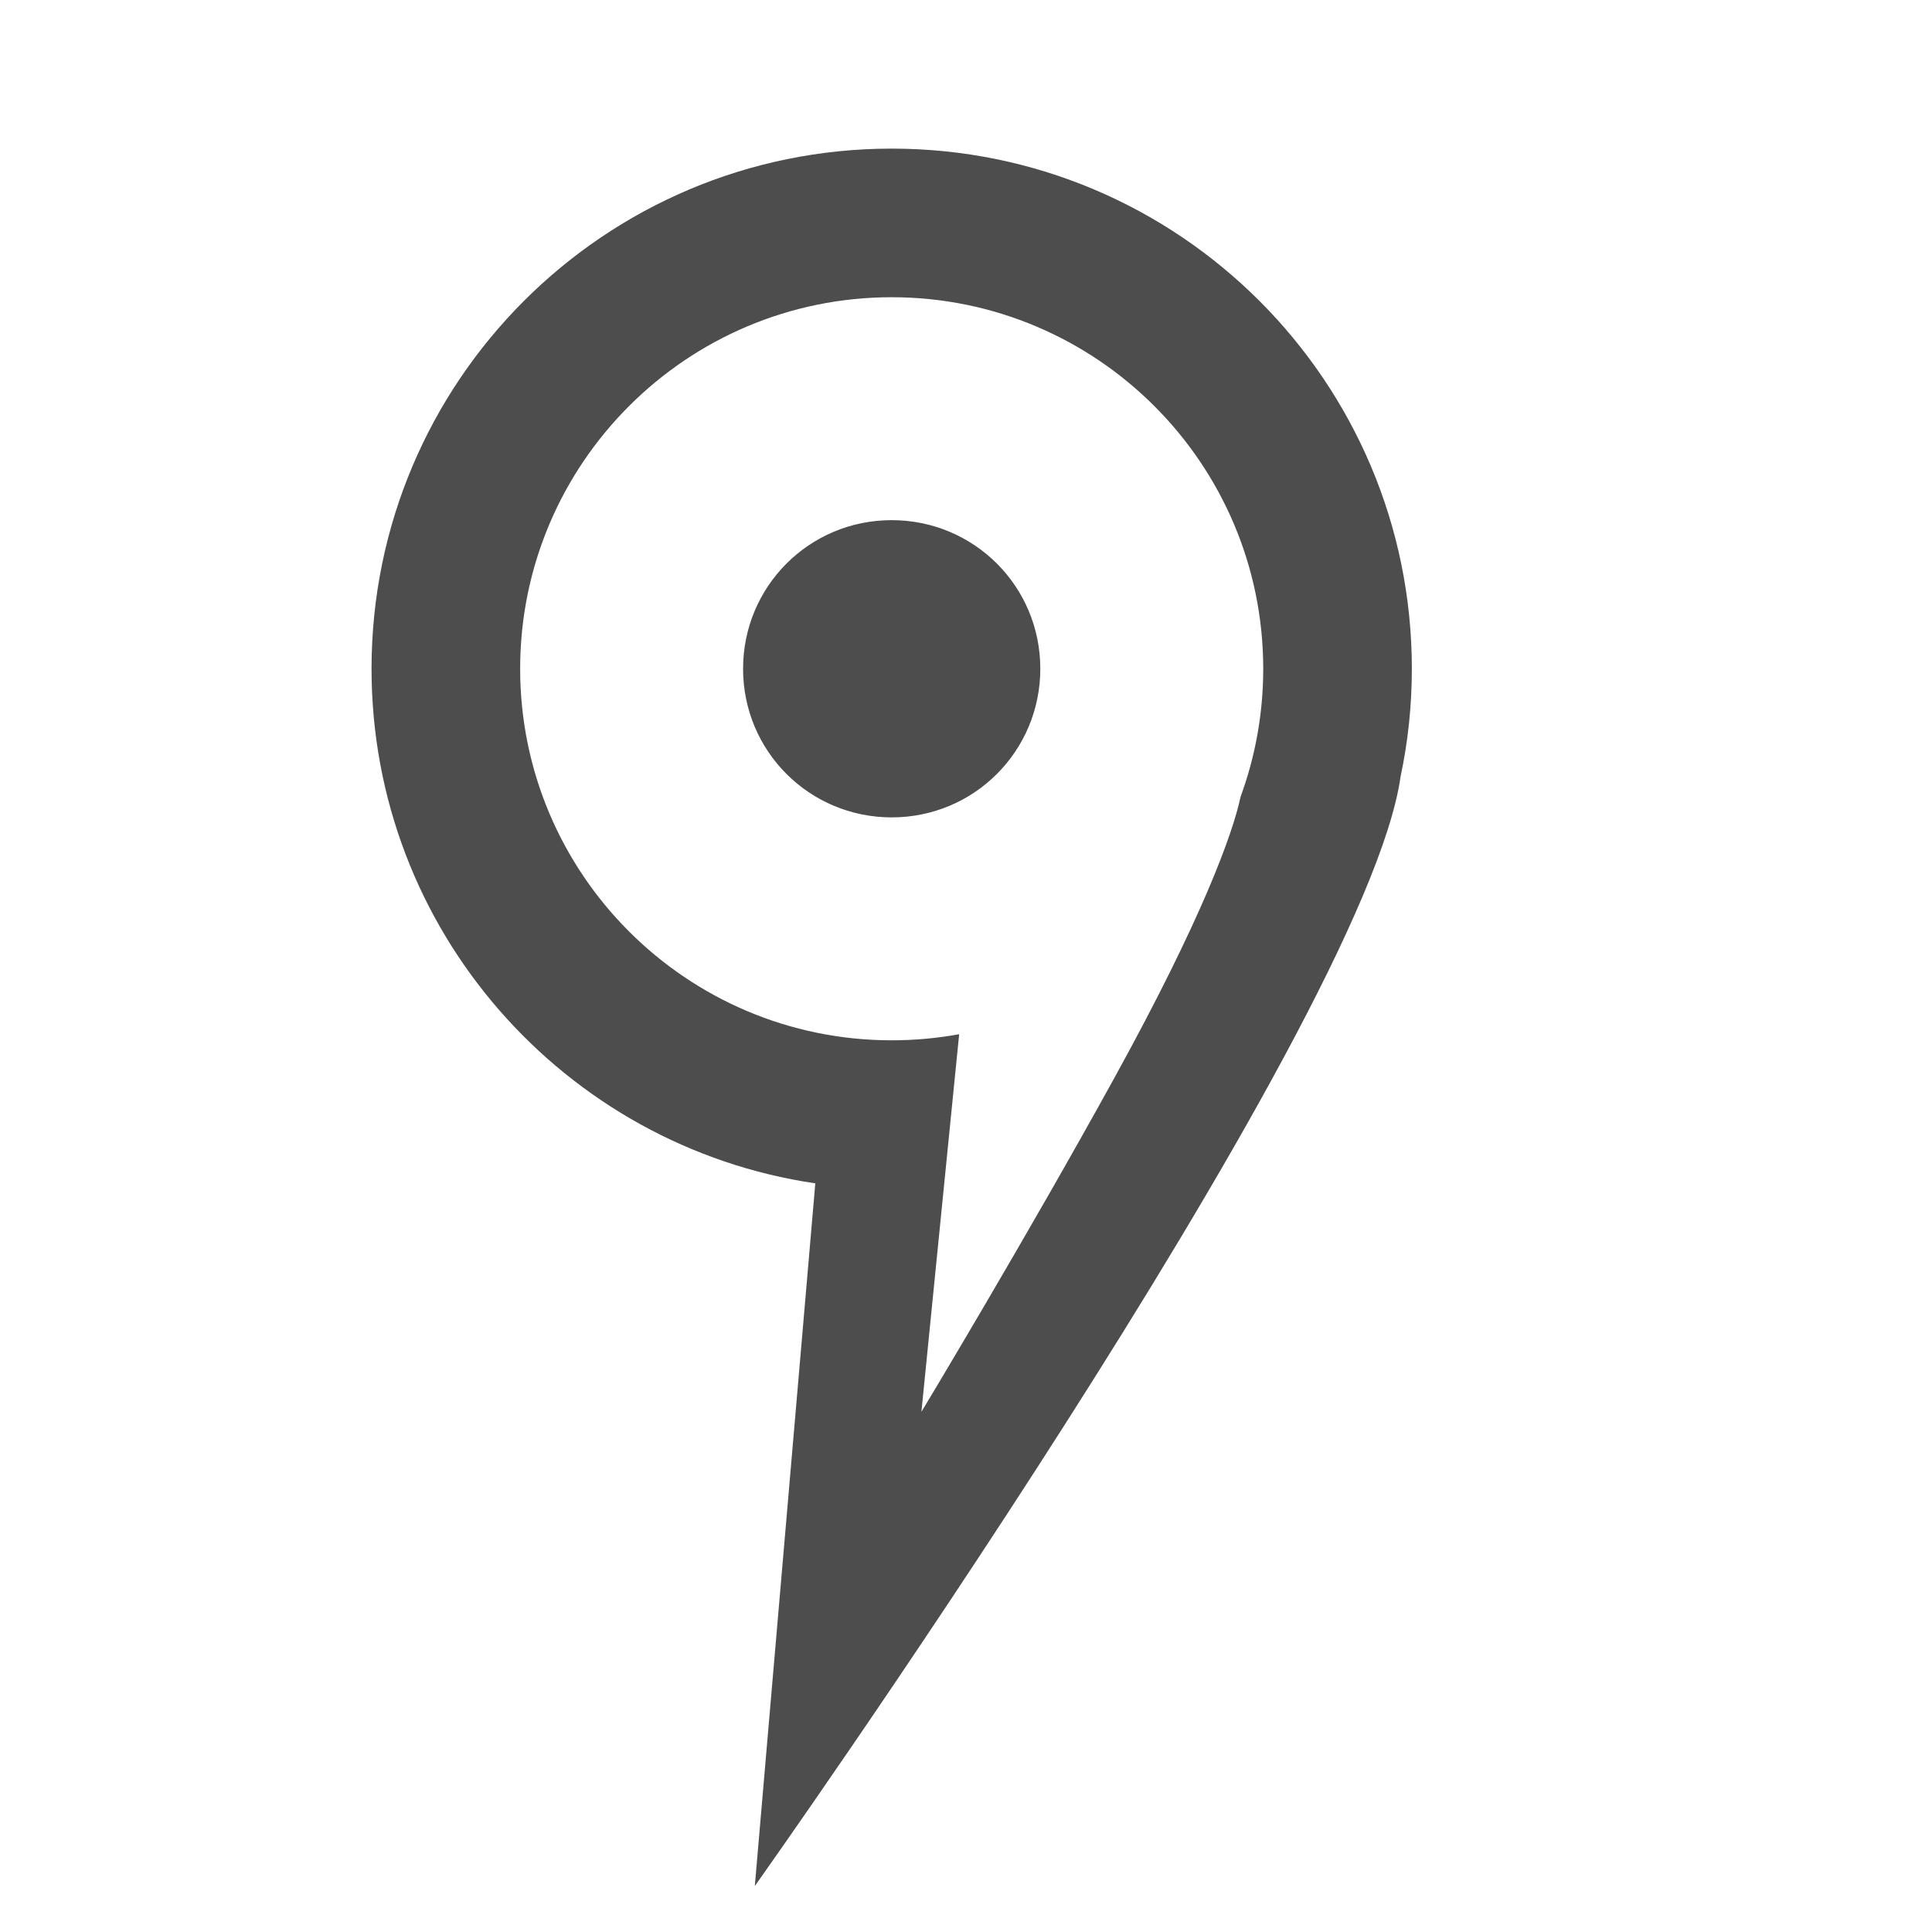 <svg width="26" height="26" viewBox="0 0 26 26" xmlns="http://www.w3.org/2000/svg"><g fill="none" fill-rule="evenodd"><g><path d="M12.908 13.918c-.294.054-.598.082-.908.082-2.76 0-5-2.24-5-5s2.24-5 5-5 5 2.24 5 5c0 .605-.108 1.186-.305 1.723-.105.497-.518 1.64-1.695 3.777-1.195 2.17-2.6 4.5-2.6 4.5l.508-5.082zm5.94-3.465c.1-.47.152-.955.152-1.453 0-3.866-3.134-7-7-7S5 5.134 5 9c0 3.517 2.594 6.428 5.972 6.925l-.814 9.456s8.21-11.554 8.69-14.927zM10 9c0-1.105.888-2 2-2 1.105 0 2 .888 2 2 0 1.105-.888 2-2 2-1.105 0-2-.888-2-2z" fill="#4D4D4D"/></g></g></svg>
